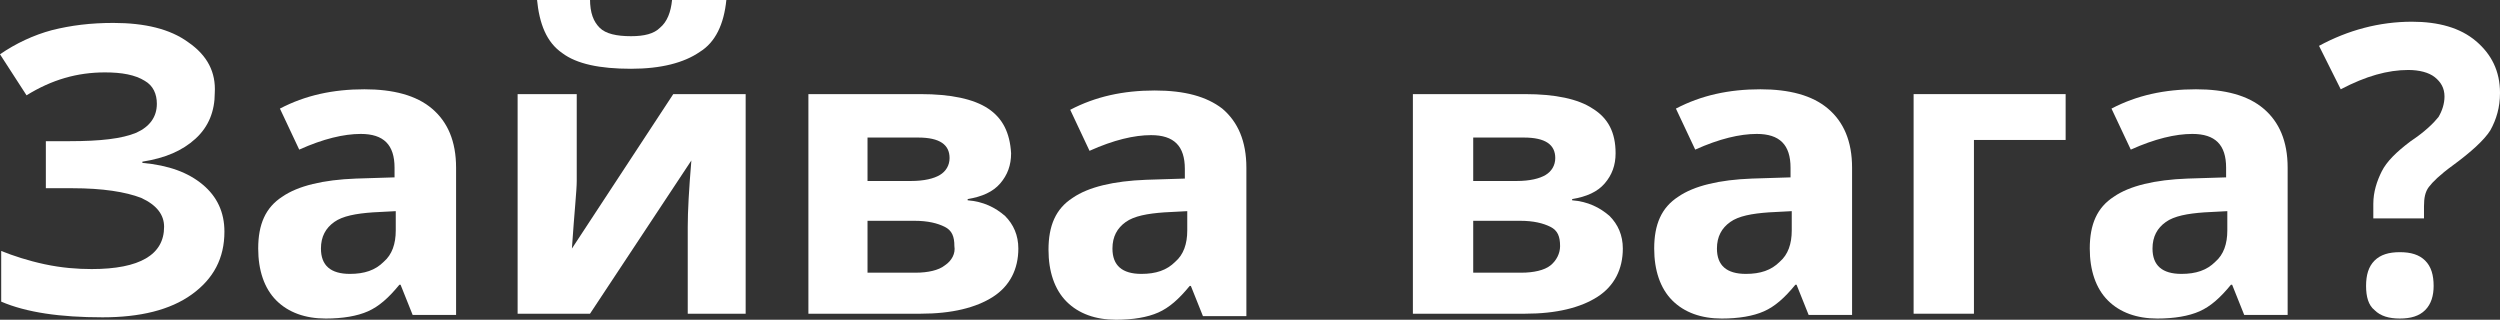 <?xml version="1.0" encoding="utf-8"?>
<!-- Generator: Adobe Illustrator 24.1.3, SVG Export Plug-In . SVG Version: 6.00 Build 0)  -->
<svg version="1.1" id="Слой_1" xmlns="http://www.w3.org/2000/svg" xmlns:xlink="http://www.w3.org/1999/xlink" x="0px" y="0px"
	 viewBox="0 0 207.2 26.5" style="enable-background:new 0 0 207.2 26.5;" xml:space="preserve">
<rect x="0" y="0" width="207.2" height="26.5" fill="#333333" stroke="none"/>
<style type="text/css">
	.st0{fill:#FFFFFF;}
</style>
<g>
	<path class="st0" d="M15.6,3.5C14.1,2.4,12,1.9,9.4,1.9c-1.9,0-3.5,0.2-5.1,0.6c-1.5,0.4-3,1.1-4.3,2l2.2,3.4
		c2.1-1.3,4.2-1.9,6.5-1.9c1.4,0,2.5,0.2,3.3,0.7C12.7,7.1,13,7.8,13,8.6c0,1.1-0.6,1.9-1.7,2.4c-1.2,0.5-3,0.7-5.5,0.7h-2v3.9H6
		c2.5,0,4.4,0.3,5.7,0.8c1.3,0.6,1.9,1.4,1.9,2.4c0,2.3-2,3.5-6,3.5c-1.2,0-2.5-0.1-3.9-0.4c-1.4-0.3-2.6-0.7-3.6-1.1v4.2
		c2.1,0.9,4.9,1.3,8.4,1.3c3.1,0,5.6-0.6,7.4-1.9c1.8-1.3,2.7-3,2.7-5.2c0-1.6-0.6-2.9-1.8-3.9c-1.2-1-2.8-1.6-5-1.8v-0.1
		c1.9-0.3,3.3-0.9,4.4-1.9c1.1-1,1.6-2.3,1.6-3.8C17.9,6,17.2,4.6,15.6,3.5z"/>
	<path class="st0" d="M37.8,26V13.9c0-2.2-0.7-3.8-2-4.9c-1.3-1.1-3.2-1.6-5.6-1.6c-2.6,0-4.9,0.5-7,1.6l1.6,3.4
		c2-0.9,3.7-1.3,5.1-1.3c1.9,0,2.8,0.9,2.8,2.8v0.8l-3.2,0.1c-2.7,0.1-4.8,0.6-6.1,1.5c-1.4,0.9-2,2.3-2,4.3c0,1.8,0.5,3.3,1.5,4.3
		c1,1,2.4,1.5,4.1,1.5c1.4,0,2.6-0.2,3.5-0.6c0.9-0.4,1.7-1.1,2.6-2.2h0.1l1,2.5H37.8z M32.8,19.1c0,1.1-0.3,2-1,2.6
		c-0.7,0.7-1.6,1-2.8,1c-1.6,0-2.4-0.7-2.4-2.1c0-1,0.4-1.7,1.1-2.2c0.7-0.5,1.8-0.7,3.2-0.8l1.9-0.1V19.1z"/>
	<path class="st0" d="M42.9,7.8V26h6l8.4-12.7c-0.2,2.4-0.3,4.2-0.3,5.5V26h4.8V7.8h-6l-8.4,12.8c0.2-3,0.4-4.8,0.4-5.6V7.8H42.9z
		 M55.7,0c-0.1,1-0.4,1.8-1,2.3C54.2,2.8,53.4,3,52.3,3c-1.2,0-2.1-0.2-2.6-0.7c-0.5-0.5-0.8-1.2-0.8-2.4h-4.4
		c0.2,2.1,0.8,3.6,2.1,4.5c1.2,0.9,3.1,1.3,5.7,1.3c2.5,0,4.4-0.5,5.7-1.4C59.3,3.5,60,2,60.2,0H55.7z"/>
	<path class="st0" d="M81.9,9c-1.2-0.8-3.1-1.2-5.6-1.2h-9.3V26h9.3c2.6,0,4.6-0.5,6-1.4c1.4-0.9,2.1-2.3,2.1-4c0-1.1-0.4-2-1.1-2.7
		c-0.8-0.7-1.8-1.2-3.1-1.3v-0.1c1.2-0.2,2.1-0.6,2.7-1.3c0.6-0.7,0.9-1.5,0.9-2.5C83.7,11,83.1,9.8,81.9,9z M78.3,22
		c-0.5,0.4-1.4,0.6-2.4,0.6h-4v-4.3h3.9c1.1,0,1.9,0.2,2.5,0.5c0.6,0.3,0.8,0.8,0.8,1.6C79.2,21,78.9,21.6,78.3,22z M77.9,14.5
		c-0.5,0.3-1.3,0.5-2.4,0.5h-3.6v-3.6h4.2c1.8,0,2.6,0.6,2.6,1.7C78.7,13.7,78.4,14.2,77.9,14.5z"/>
	<path class="st0" d="M103.3,26V13.9c0-2.2-0.7-3.8-2-4.9C100,8,98.2,7.5,95.7,7.5c-2.6,0-4.9,0.5-7,1.6l1.6,3.4
		c2-0.9,3.7-1.3,5.1-1.3c1.9,0,2.8,0.9,2.8,2.8v0.8l-3.2,0.1c-2.7,0.1-4.8,0.6-6.1,1.5c-1.4,0.9-2,2.3-2,4.3c0,1.8,0.5,3.3,1.5,4.3
		c1,1,2.4,1.5,4.1,1.5c1.4,0,2.6-0.2,3.5-0.6c0.9-0.4,1.7-1.1,2.6-2.2h0.1l1,2.5H103.3z M98.4,19.1c0,1.1-0.3,2-1,2.6
		c-0.7,0.7-1.6,1-2.8,1c-1.6,0-2.4-0.7-2.4-2.1c0-1,0.4-1.7,1.1-2.2c0.7-0.5,1.8-0.7,3.2-0.8l1.9-0.1V19.1z"/>
	<path class="st0" d="M132,9c-1.2-0.8-3.1-1.2-5.6-1.2h-9.3V26h9.3c2.6,0,4.6-0.5,6-1.4c1.4-0.9,2.1-2.3,2.1-4c0-1.1-0.4-2-1.1-2.7
		c-0.8-0.7-1.8-1.2-3.1-1.3v-0.1c1.2-0.2,2.1-0.6,2.7-1.3c0.6-0.7,0.9-1.5,0.9-2.5C133.9,11,133.3,9.8,132,9z M128.5,22
		c-0.5,0.4-1.4,0.6-2.4,0.6h-4v-4.3h3.9c1.1,0,1.9,0.2,2.5,0.5c0.6,0.3,0.8,0.8,0.8,1.6C129.3,21,129,21.6,128.5,22z M128.1,14.5
		c-0.5,0.3-1.3,0.5-2.4,0.5h-3.6v-3.6h4.2c1.8,0,2.6,0.6,2.6,1.7C128.9,13.7,128.6,14.2,128.1,14.5z"/>
	<path class="st0" d="M153.5,26V13.9c0-2.2-0.7-3.8-2-4.9c-1.3-1.1-3.2-1.6-5.6-1.6c-2.6,0-4.9,0.5-7,1.6l1.6,3.4
		c2-0.9,3.7-1.3,5.1-1.3c1.9,0,2.8,0.9,2.8,2.8v0.8l-3.2,0.1c-2.7,0.1-4.8,0.6-6.1,1.5c-1.4,0.9-2,2.3-2,4.3c0,1.8,0.5,3.3,1.5,4.3
		c1,1,2.4,1.5,4.1,1.5c1.4,0,2.6-0.2,3.5-0.6c0.9-0.4,1.7-1.1,2.6-2.2h0.1l1,2.5H153.5z M148.5,19.1c0,1.1-0.3,2-1,2.6
		c-0.7,0.7-1.6,1-2.8,1c-1.6,0-2.4-0.7-2.4-2.1c0-1,0.4-1.7,1.1-2.2c0.7-0.5,1.8-0.7,3.2-0.8l1.9-0.1V19.1z"/>
	<path class="st0" d="M158.6,7.8V26h5V11.6h7.6V7.8H158.6z"/>
	<path class="st0" d="M189.6,26V13.9c0-2.2-0.7-3.8-2-4.9c-1.3-1.1-3.2-1.6-5.6-1.6c-2.6,0-4.9,0.5-7,1.6l1.6,3.4
		c2-0.9,3.7-1.3,5.1-1.3c1.9,0,2.8,0.9,2.8,2.8v0.8l-3.2,0.1c-2.7,0.1-4.8,0.6-6.1,1.5c-1.4,0.9-2,2.3-2,4.3c0,1.8,0.5,3.3,1.5,4.3
		c1,1,2.4,1.5,4.1,1.5c1.4,0,2.6-0.2,3.5-0.6c0.9-0.4,1.7-1.1,2.6-2.2h0.1l1,2.5H189.6z M184.6,19.1c0,1.1-0.3,2-1,2.6
		c-0.7,0.7-1.6,1-2.8,1c-1.6,0-2.4-0.7-2.4-2.1c0-1,0.4-1.7,1.1-2.2c0.7-0.5,1.8-0.7,3.2-0.8l1.9-0.1V19.1z"/>
	<path class="st0" d="M200.9,18.1v-1c0-0.7,0.1-1.2,0.4-1.6c0.3-0.4,0.9-1,2-1.8c1.5-1.1,2.6-2.1,3.1-2.9c0.5-0.9,0.8-1.9,0.8-3.1
		c0-1.8-0.7-3.2-2-4.3s-3.1-1.6-5.3-1.6c-2.7,0-5.3,0.7-7.7,2l1.8,3.6c2.1-1.1,3.9-1.6,5.6-1.6c0.9,0,1.7,0.2,2.2,0.6
		c0.5,0.4,0.8,0.9,0.8,1.6c0,0.6-0.2,1.2-0.5,1.7c-0.4,0.5-1.1,1.2-2.3,2c-1.2,0.9-2,1.7-2.4,2.5c-0.4,0.8-0.7,1.7-0.7,2.7v1.2
		H200.9z M196.8,25.7c0.5,0.5,1.2,0.7,2.1,0.7c0.9,0,1.6-0.2,2.1-0.7c0.5-0.5,0.7-1.2,0.7-2c0-0.9-0.2-1.6-0.7-2.1
		c-0.5-0.5-1.2-0.7-2.1-0.7c-0.9,0-1.6,0.2-2.1,0.7c-0.5,0.5-0.7,1.2-0.7,2.1C196.1,24.6,196.3,25.3,196.8,25.7z"/>
</g>
</svg>

